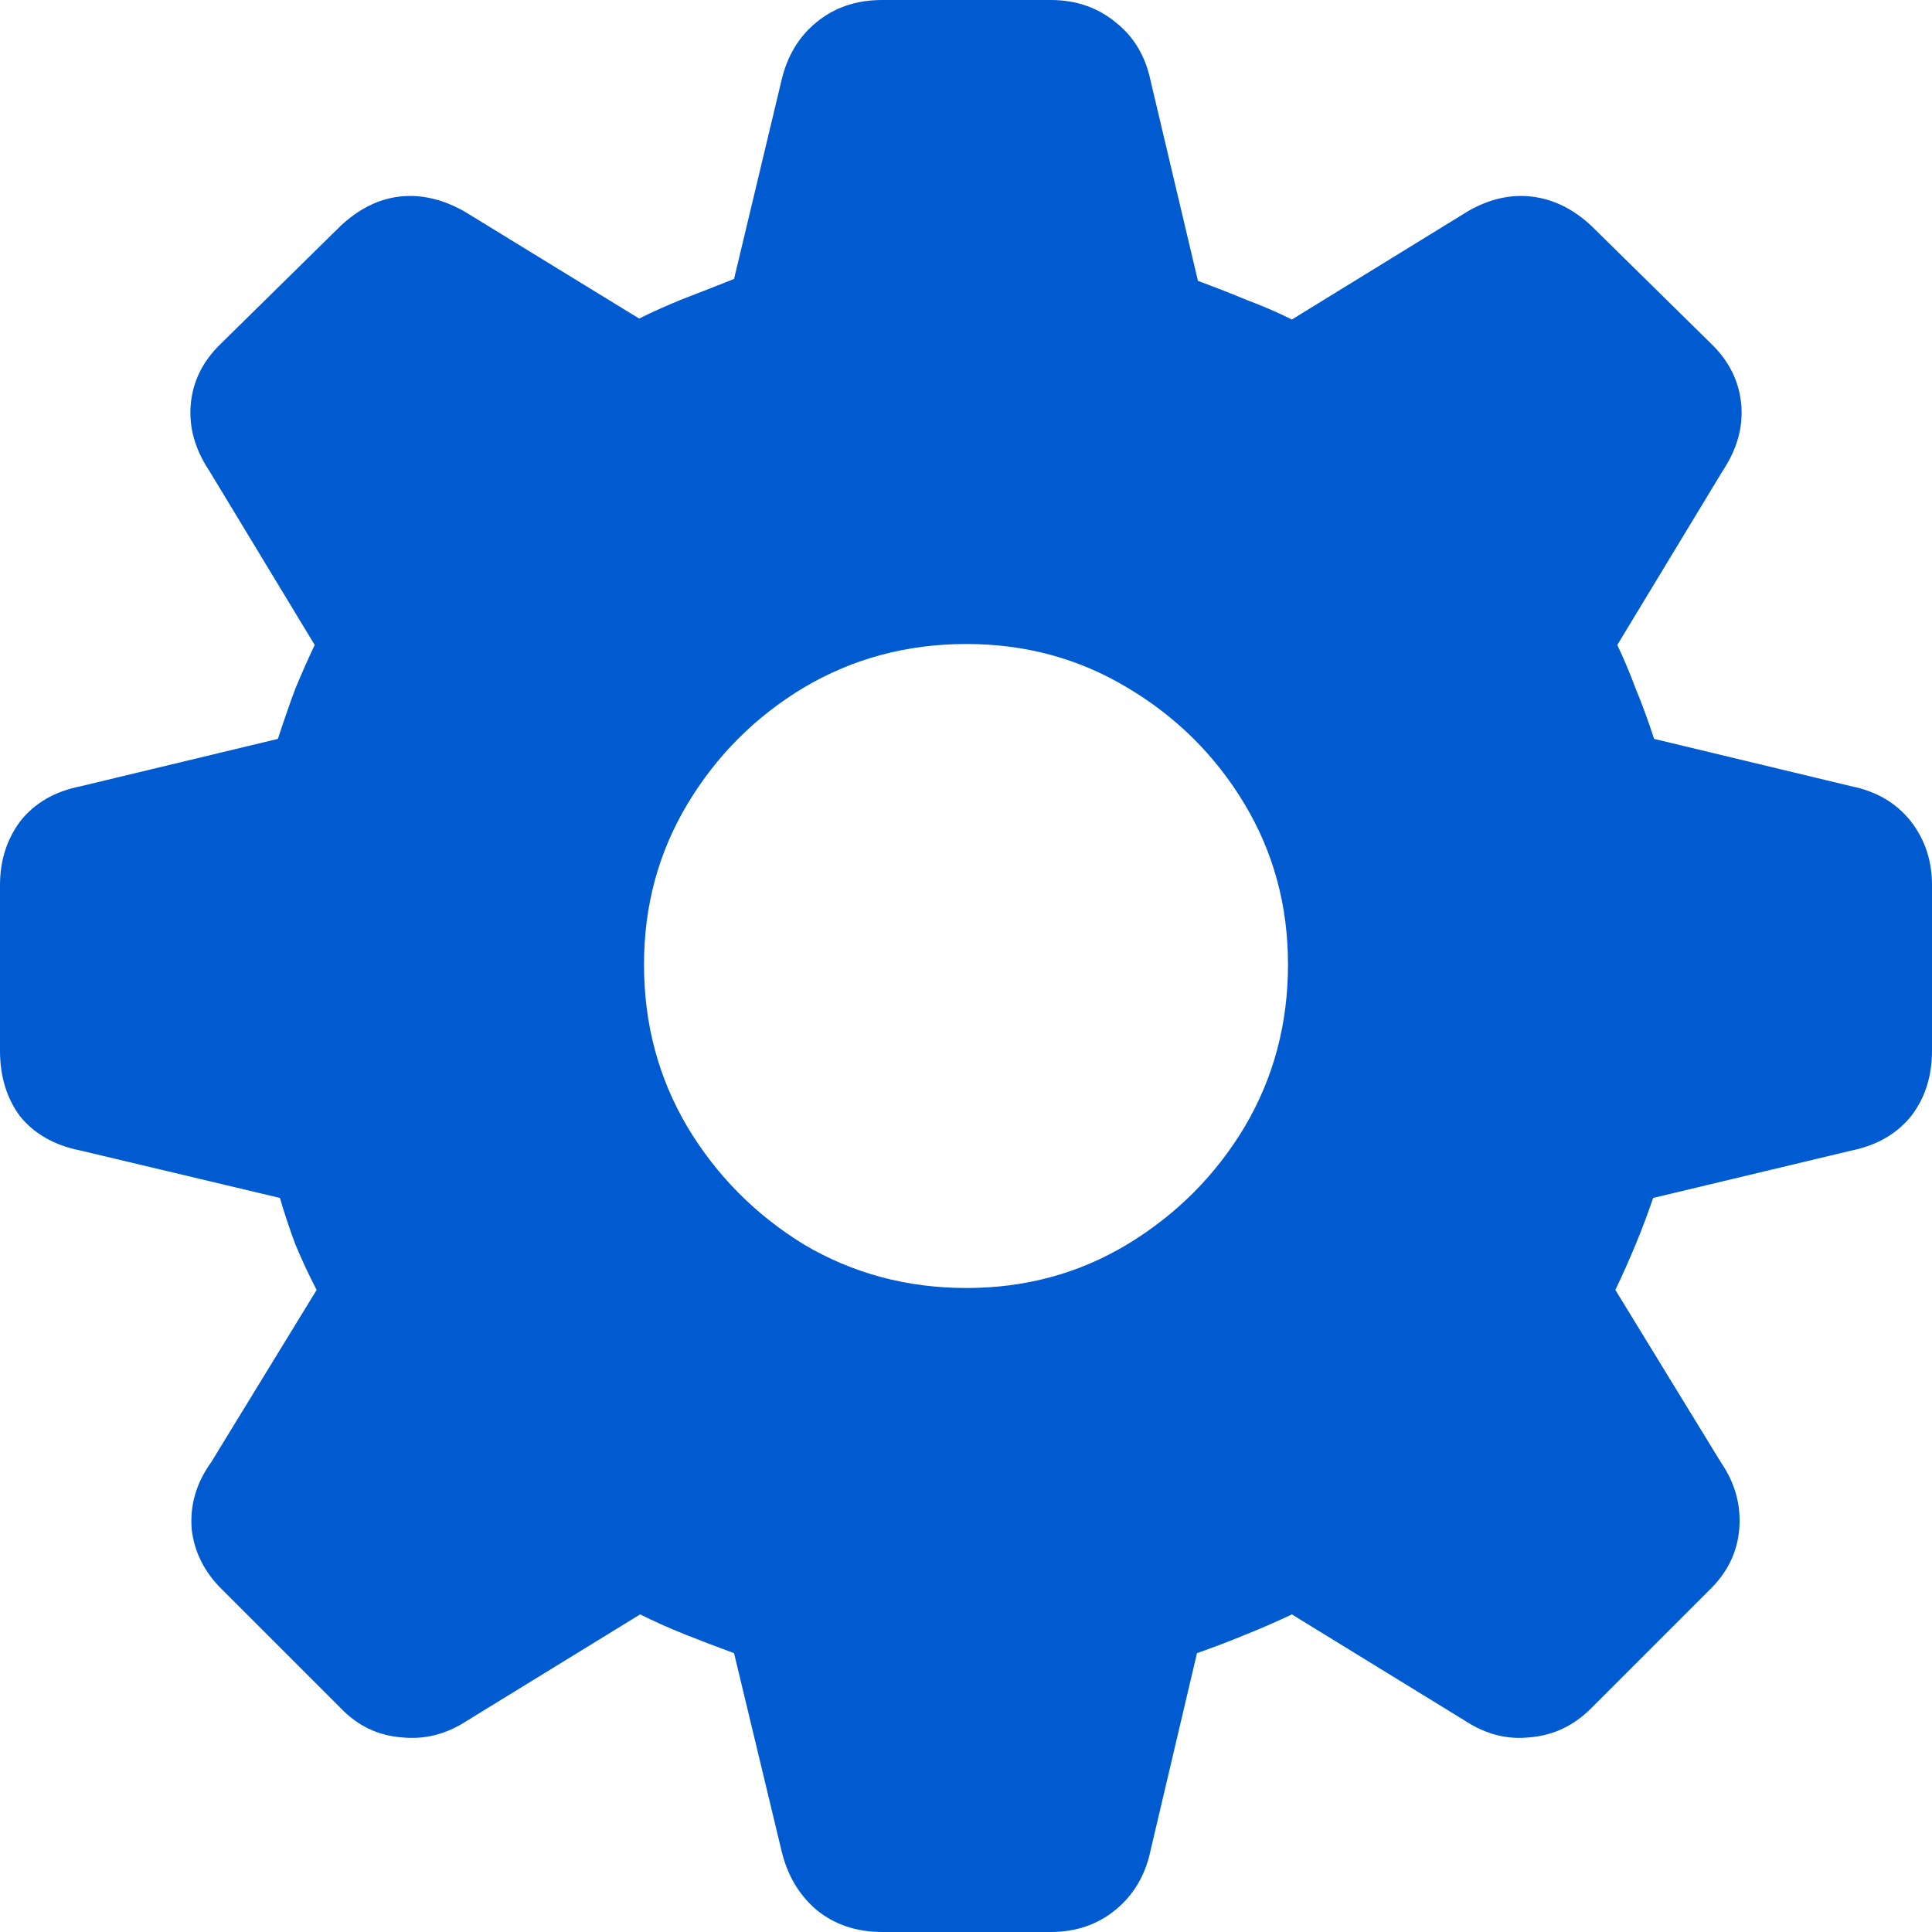<svg width="18" height="18" viewBox="0 0 18 18" fill="none" xmlns="http://www.w3.org/2000/svg">
<path d="M8.22 18C7.979 18 7.774 17.931 7.606 17.793C7.444 17.654 7.335 17.471 7.281 17.242L6.839 15.402C6.689 15.347 6.538 15.29 6.388 15.23C6.238 15.17 6.096 15.107 5.964 15.041L4.349 16.033C4.156 16.159 3.952 16.21 3.735 16.186C3.519 16.168 3.332 16.078 3.176 15.916L2.075 14.815C1.907 14.653 1.811 14.463 1.786 14.247C1.768 14.024 1.829 13.816 1.967 13.624L2.95 12.018C2.878 11.88 2.812 11.738 2.752 11.594C2.698 11.45 2.65 11.305 2.608 11.161L0.749 10.719C0.508 10.671 0.322 10.565 0.189 10.403C0.063 10.235 0 10.03 0 9.789V8.247C0 8.018 0.063 7.82 0.189 7.651C0.322 7.483 0.508 7.374 0.749 7.326L2.589 6.884C2.644 6.716 2.698 6.559 2.752 6.415C2.812 6.271 2.872 6.135 2.932 6.009L1.949 4.385C1.817 4.186 1.759 3.982 1.777 3.771C1.795 3.555 1.889 3.365 2.057 3.203L3.176 2.102C3.344 1.946 3.525 1.856 3.717 1.832C3.916 1.808 4.117 1.853 4.322 1.967L5.955 2.968C6.087 2.902 6.229 2.839 6.379 2.779C6.535 2.719 6.689 2.659 6.839 2.599L7.281 0.749C7.335 0.52 7.444 0.34 7.606 0.208C7.774 0.069 7.979 0 8.22 0H9.789C10.024 0 10.226 0.069 10.394 0.208C10.562 0.34 10.671 0.52 10.719 0.749L11.161 2.617C11.323 2.677 11.477 2.737 11.621 2.797C11.765 2.851 11.904 2.911 12.036 2.977L13.678 1.967C13.877 1.853 14.075 1.808 14.274 1.832C14.472 1.856 14.656 1.946 14.824 2.102L15.943 3.203C16.111 3.365 16.204 3.555 16.223 3.771C16.241 3.982 16.183 4.186 16.051 4.385L15.068 6.009C15.128 6.135 15.185 6.271 15.239 6.415C15.299 6.559 15.356 6.716 15.411 6.884L17.251 7.326C17.486 7.374 17.669 7.483 17.802 7.651C17.934 7.82 18 8.018 18 8.247V9.789C18 10.03 17.934 10.235 17.802 10.403C17.669 10.565 17.486 10.671 17.251 10.719L15.402 11.161C15.353 11.305 15.299 11.45 15.239 11.594C15.179 11.738 15.116 11.88 15.05 12.018L16.033 13.624C16.165 13.816 16.223 14.024 16.204 14.247C16.186 14.463 16.093 14.653 15.925 14.815L14.824 15.916C14.662 16.078 14.472 16.168 14.256 16.186C14.045 16.21 13.844 16.159 13.651 16.033L12.036 15.041C11.898 15.107 11.753 15.17 11.603 15.23C11.459 15.29 11.308 15.347 11.152 15.402L10.719 17.242C10.671 17.471 10.562 17.654 10.394 17.793C10.226 17.931 10.024 18 9.789 18H8.22ZM9.005 12C9.552 12 10.051 11.865 10.502 11.594C10.959 11.317 11.323 10.953 11.594 10.502C11.865 10.045 12 9.54 12 8.986C12 8.439 11.865 7.94 11.594 7.489C11.323 7.038 10.959 6.677 10.502 6.406C10.051 6.135 9.552 6 9.005 6C8.451 6 7.946 6.135 7.489 6.406C7.038 6.677 6.677 7.038 6.406 7.489C6.135 7.94 6 8.439 6 8.986C6 9.54 6.135 10.045 6.406 10.502C6.677 10.953 7.038 11.317 7.489 11.594C7.946 11.865 8.451 12 9.005 12Z" fill="#005BD1"/>
</svg>
